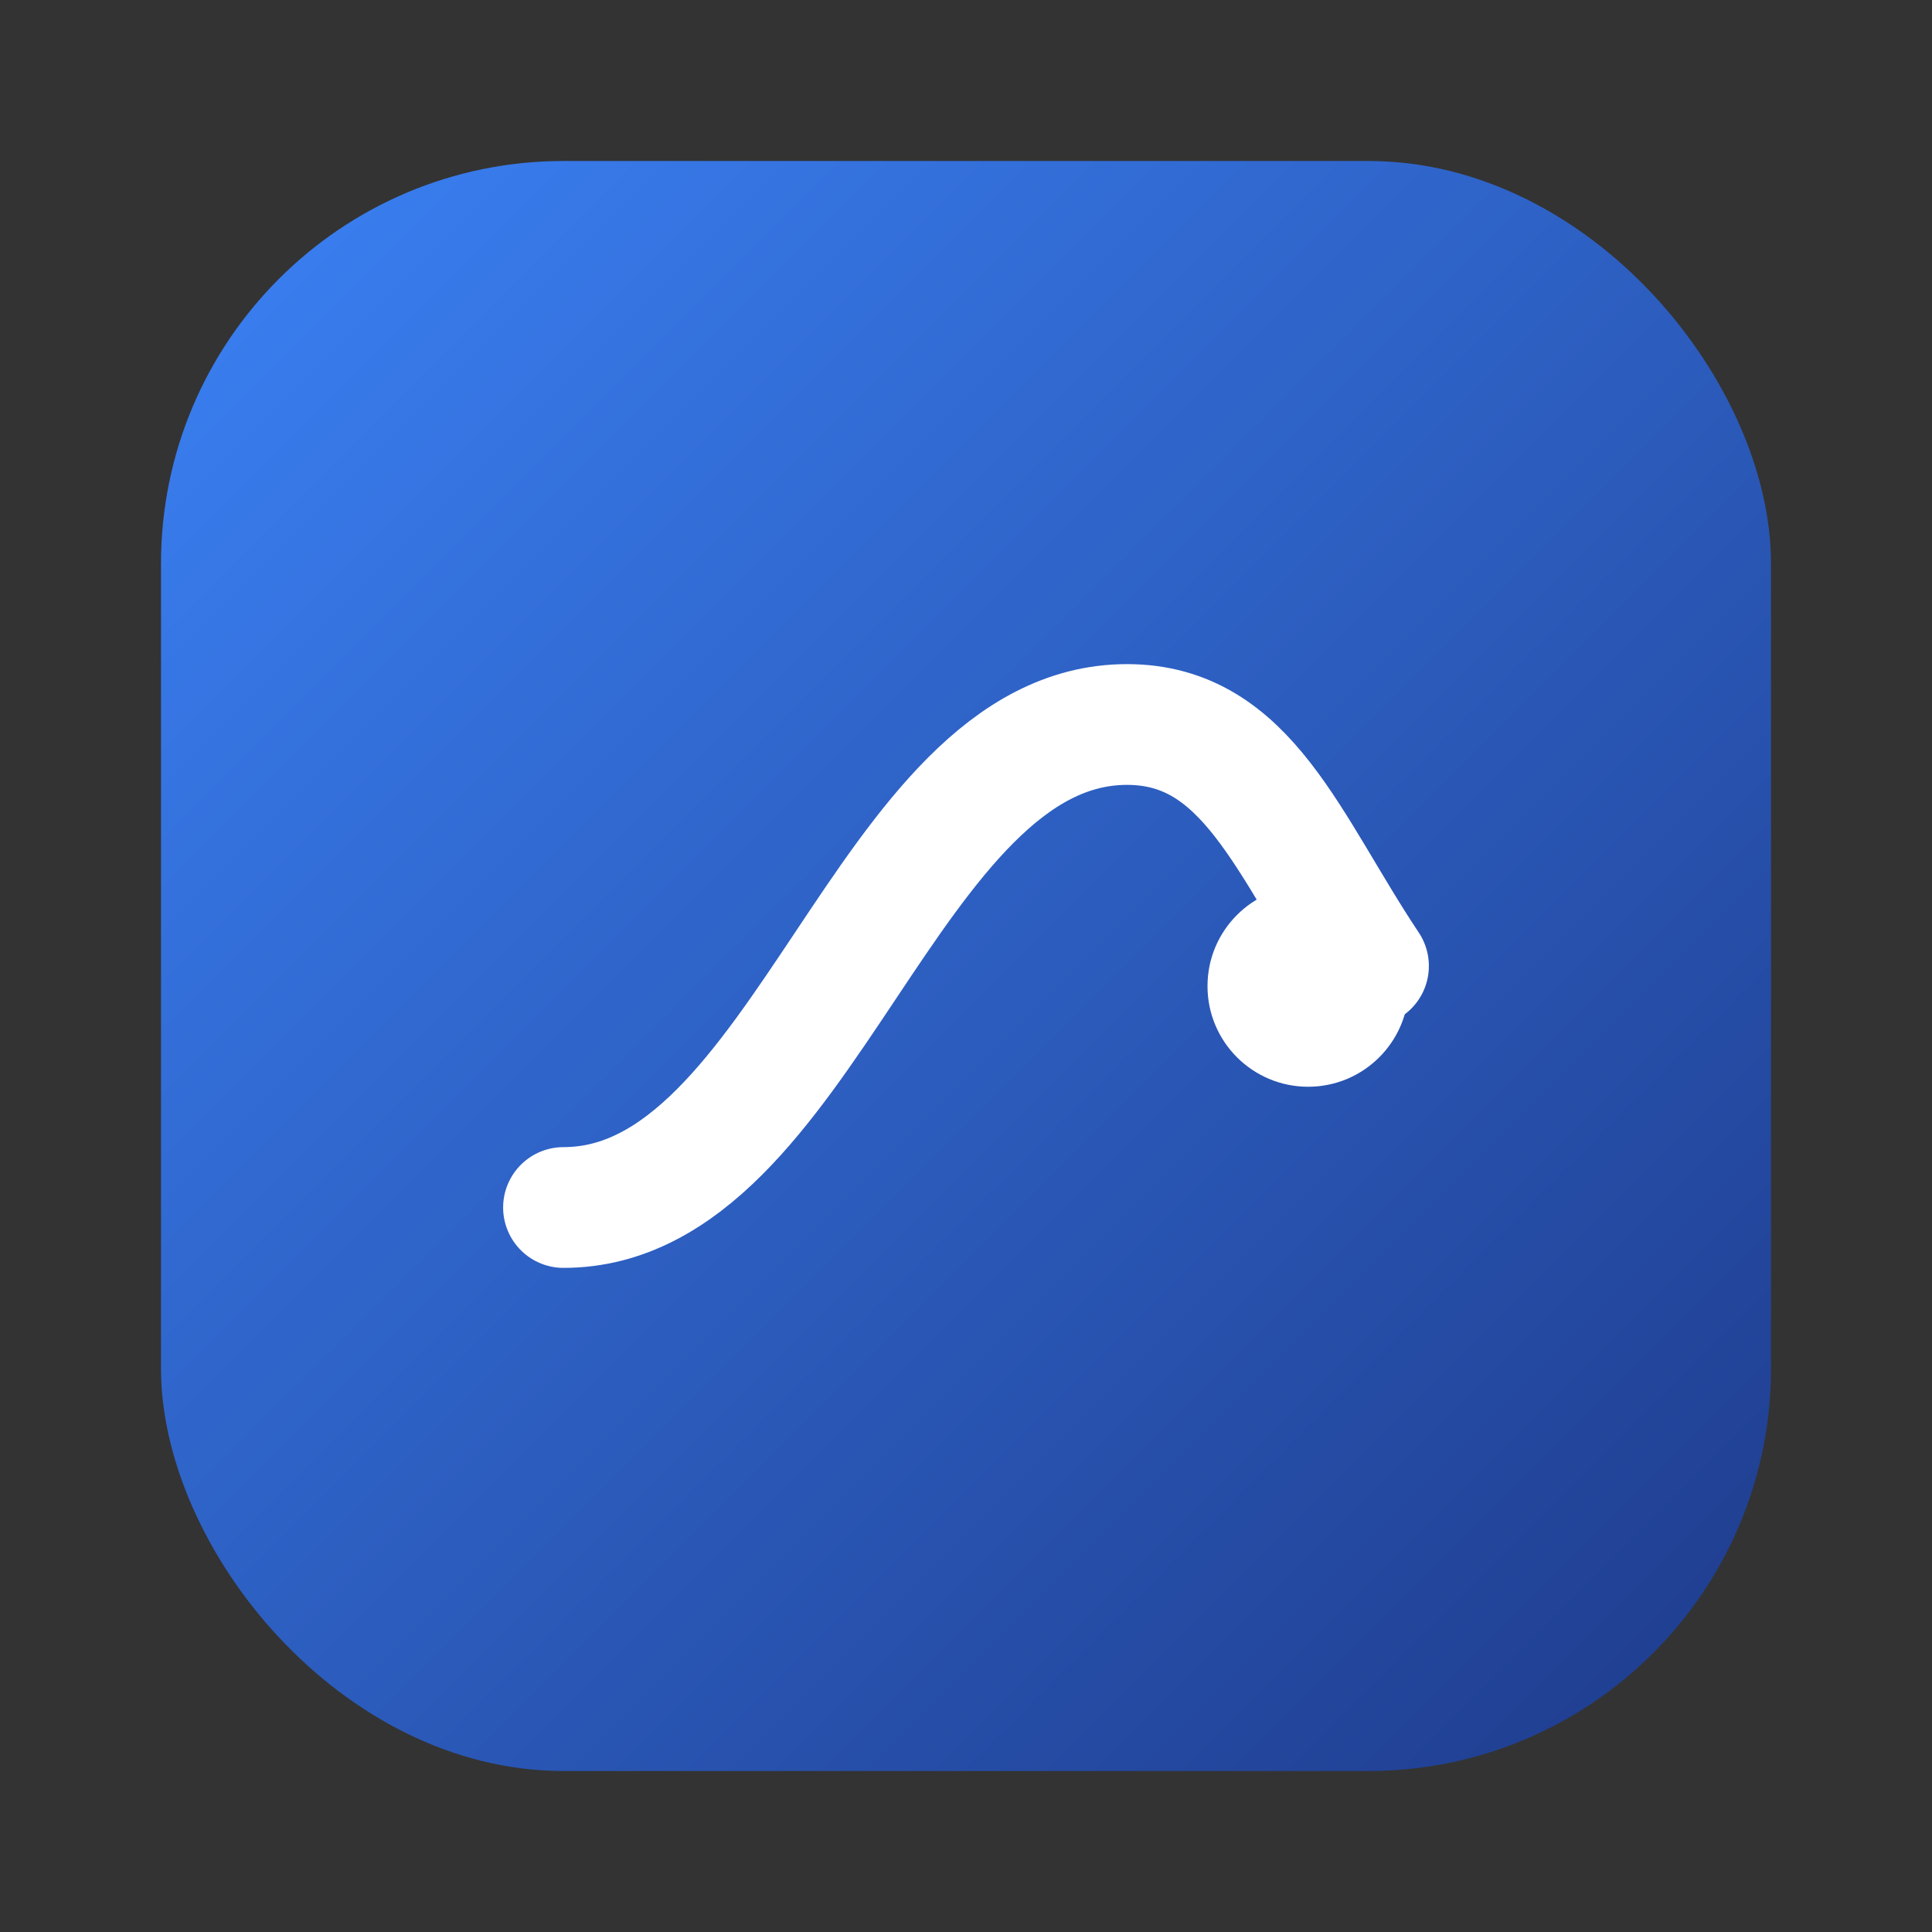 <svg xmlns="http://www.w3.org/2000/svg" viewBox="0 0 48 48" width="48" height="48" fill="none">
  <rect x="0" y="0" width="48" height="48" fill="#333333" stroke="none"/>
  <defs>
    <linearGradient id="g" x1="0" y1="0" x2="1" y2="1">
      <stop offset="0%" stop-color="#3b82f6"/>
      <stop offset="100%" stop-color="#1e3a8a"/>
    </linearGradient>
  </defs>
  <rect x="4" y="4" width="40" height="40" rx="10" fill="url(#g)"/>
  <path d="M14 30c6 0 8-12 14-12 3 0 4 3 6 6" stroke="#fff" stroke-width="3" stroke-linecap="round" stroke-linejoin="round"/>
  <circle cx="32.5" cy="24.5" r="2.5" fill="#fff"/>
</svg>

